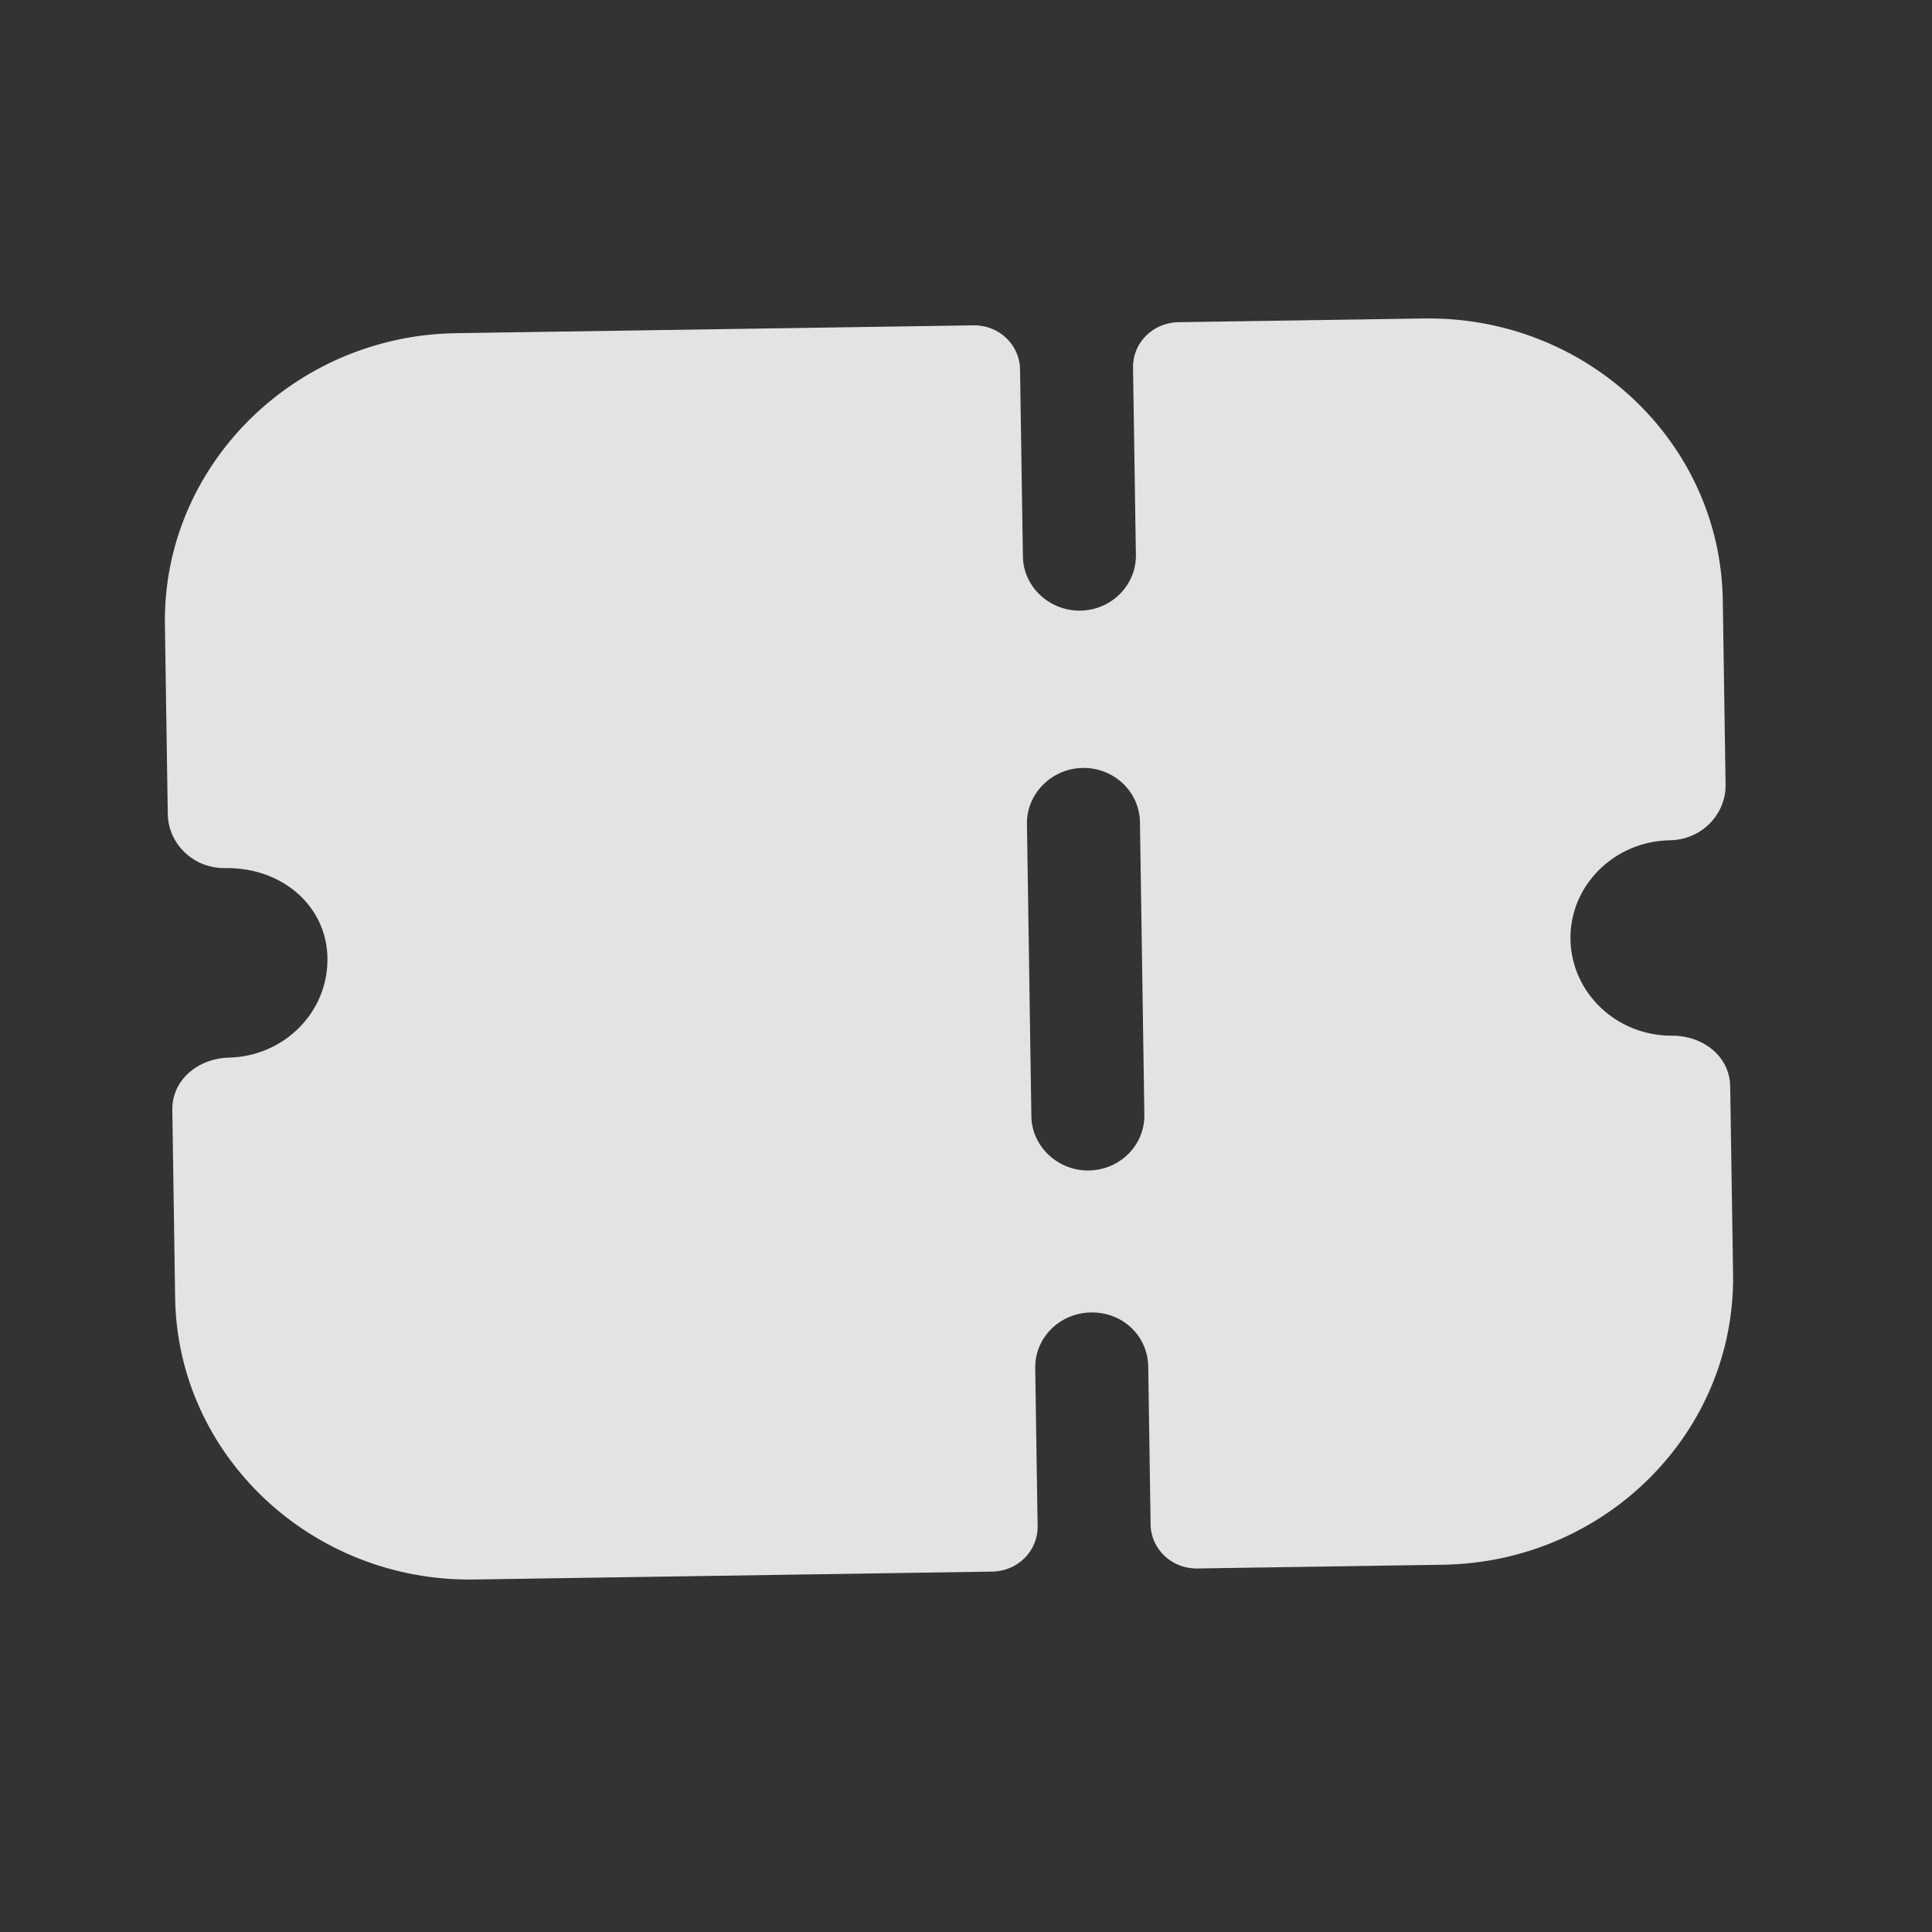 <svg width="31" height="31" viewBox="0 0 31 31" fill="none" xmlns="http://www.w3.org/2000/svg">
<rect x="0" y="0" width="31" height="31" fill="#333333" stroke="none"/>
<path fill-rule="evenodd" clip-rule="evenodd" d="M27.432 13.215C27.265 13.382 27.037 13.479 26.795 13.483C25.9 13.496 25.186 14.212 25.199 15.069C25.212 15.932 25.939 16.622 26.826 16.618C27.325 16.616 27.754 16.947 27.762 17.432L27.808 20.444C27.846 22.979 25.762 25.068 23.151 25.107L19.211 25.167C18.803 25.174 18.468 24.858 18.462 24.462L18.424 21.926C18.416 21.433 18.012 21.051 17.504 21.059C17.008 21.067 16.603 21.46 16.611 21.953L16.649 24.49C16.655 24.886 16.33 25.211 15.924 25.217L7.606 25.344C5.008 25.383 2.849 23.361 2.81 20.824L2.765 17.812C2.757 17.327 3.176 16.983 3.676 16.97C4.563 16.948 5.268 16.236 5.254 15.373C5.242 14.539 4.531 13.915 3.612 13.929C3.371 13.933 3.14 13.843 2.968 13.681C2.796 13.519 2.696 13.297 2.692 13.062L2.646 10.021C2.608 7.489 4.708 5.386 7.314 5.346L15.62 5.22C16.026 5.213 16.361 5.529 16.367 5.925L16.413 8.931C16.42 9.412 16.837 9.805 17.333 9.798C17.84 9.79 18.233 9.385 18.226 8.903L18.18 5.897C18.174 5.501 18.499 5.176 18.907 5.17L22.847 5.11C25.458 5.07 27.605 7.093 27.643 9.629L27.688 12.588C27.692 12.823 27.598 13.048 27.432 13.215ZM17.469 18.781C17.977 18.773 18.37 18.368 18.362 17.886L18.291 13.189C18.284 12.708 17.879 12.315 17.371 12.322C16.875 12.33 16.471 12.736 16.478 13.217L16.549 17.914C16.556 18.395 16.974 18.788 17.469 18.781Z" fill="white" fill-opacity="0.86"/>
</svg>
